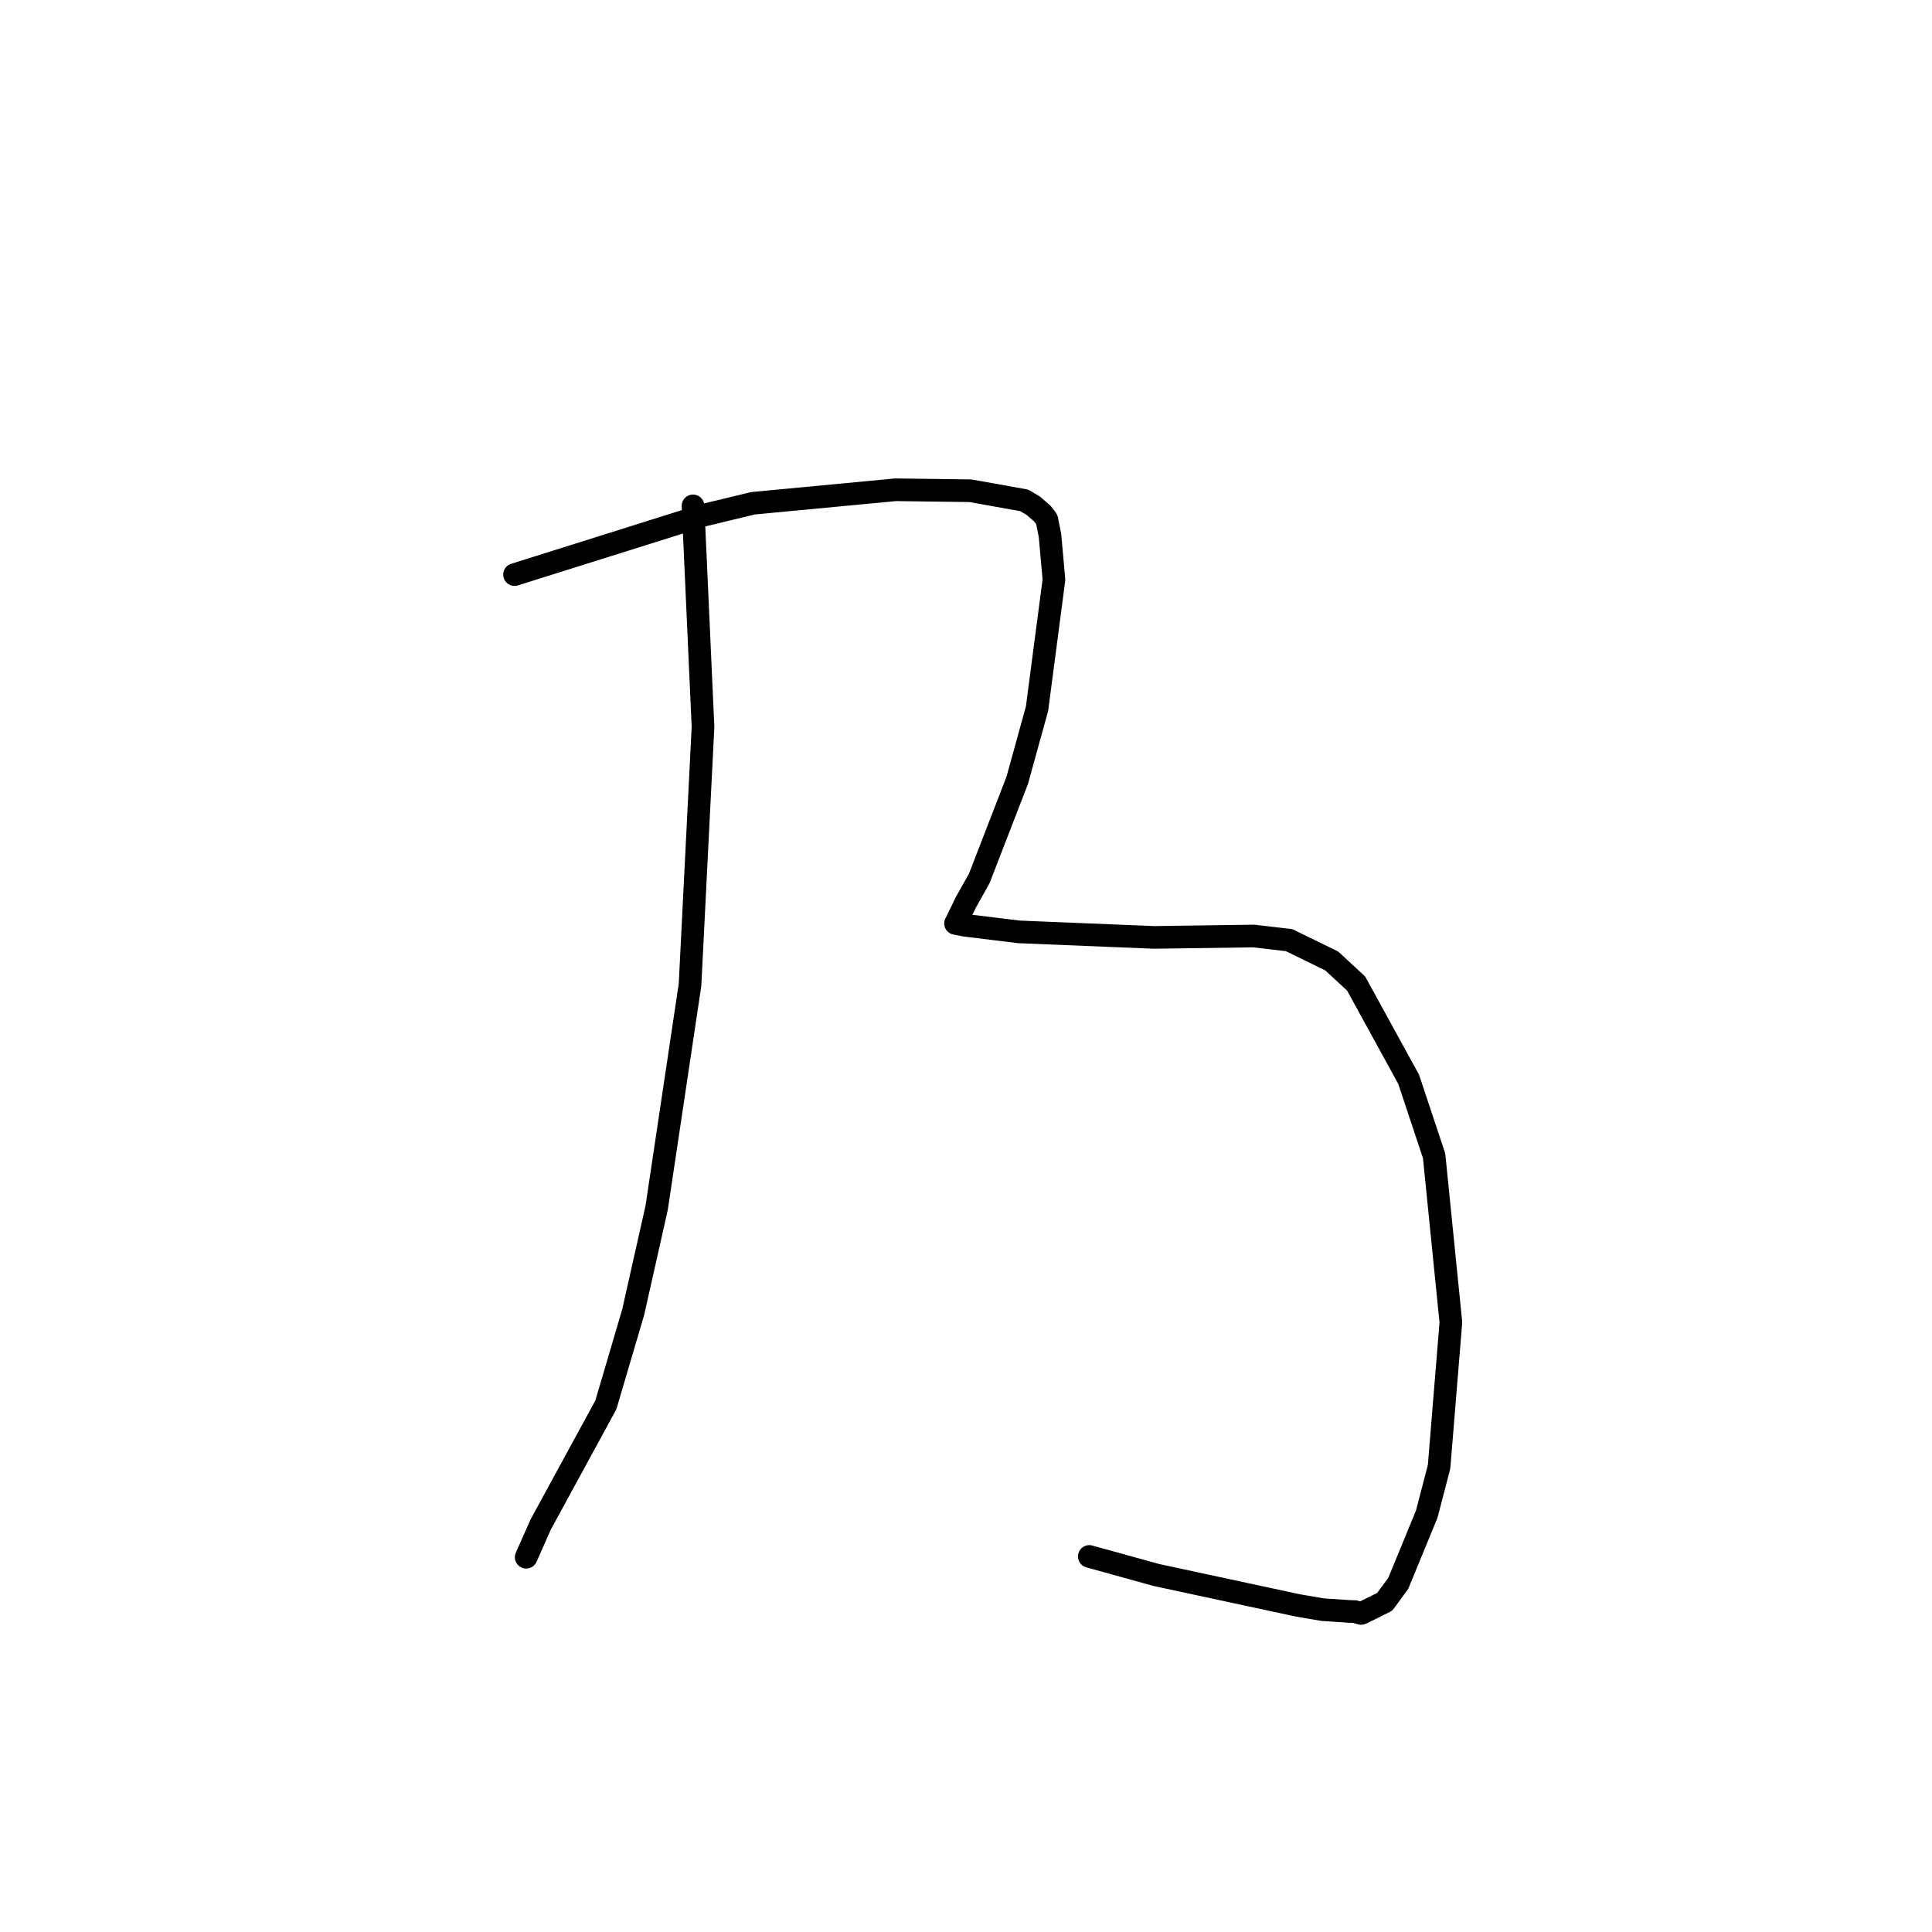 <?xml version="1.0" standalone="no"?>
    <svg width="256" height="256" xmlns="http://www.w3.org/2000/svg" version="1.1">
    <polyline stroke="black" stroke-width="3" stroke-linecap="round" fill="transparent" stroke-linejoin="round" points="91.829 67.033 92.49 81.673 93.152 96.313 91.432 130.487 87.009 160.046 83.9 173.869 80.28 186.155 71.632 202.03 69.897 205.95 69.723 206.342 " />
        <polyline stroke="black" stroke-width="3" stroke-linecap="round" fill="transparent" stroke-linejoin="round" points="68.18 76.137 80.65 72.215 93.12 68.293 99.765 66.686 118.682 64.896 128.583 65.026 135.702 66.299 136.896 66.997 138.091 68.029 138.539 68.602 138.71 68.846 139.133 70.979 139.653 76.815 137.412 93.903 134.782 103.418 129.746 116.424 128.014 119.502 126.647 122.312 126.619 122.352 126.614 122.359 126.613 122.359 127.903 122.609 135.032 123.48 152.908 124.211 166.114 124.026 170.805 124.572 176.459 127.332 179.697 130.327 186.655 143.017 190.027 153.15 192.249 175.222 190.685 194.359 189.051 200.626 185.284 209.792 183.481 212.251 180.48 213.741 180.344 213.786 179.529 213.545 178.729 213.52 175.262 213.288 171.98 212.728 153.211 208.692 144.338 206.236 " />
        </svg>